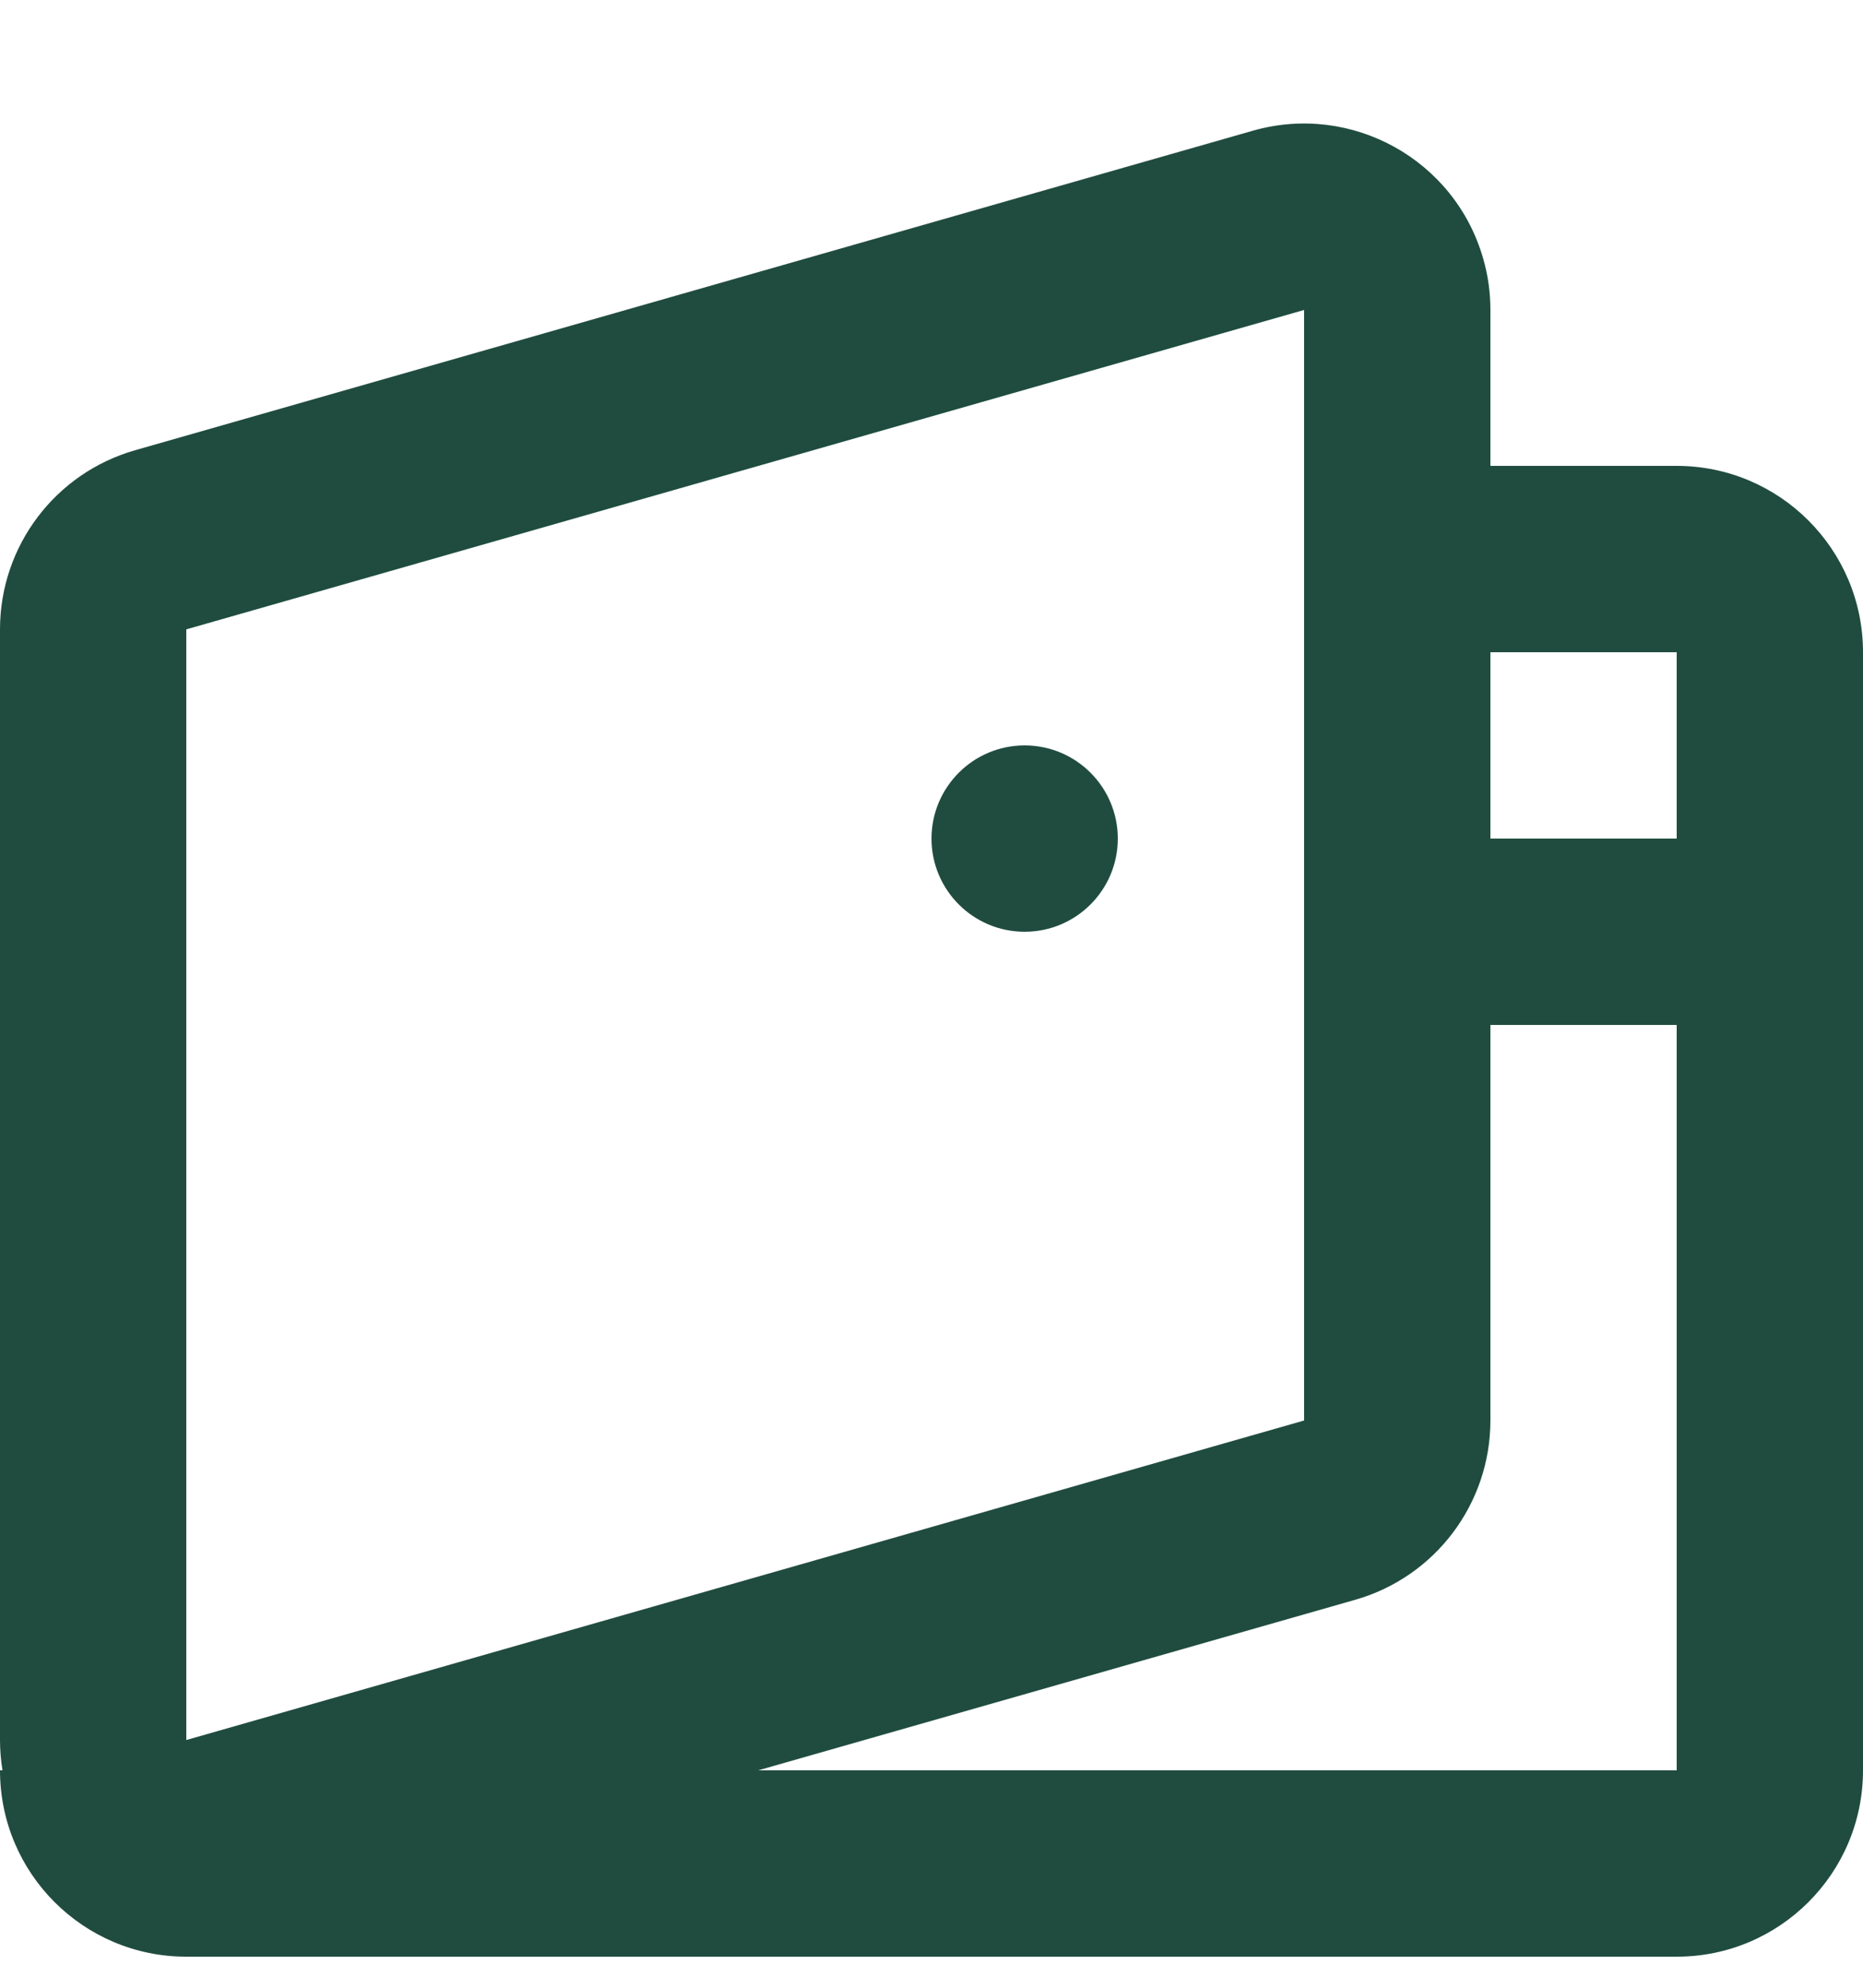<svg width="15" height="16" viewBox="0 0 15 16" fill="none" xmlns="http://www.w3.org/2000/svg">
<path fill-rule="evenodd" clip-rule="evenodd" d="M10.088 1.052C10.884 0.825 11.715 1.286 11.942 2.082C11.981 2.216 12 2.355 12 2.495V3.75H13.5C14.328 3.75 15 4.422 15 5.25V14.25C15 15.079 14.328 15.75 13.5 15.75H1.5C0.672 15.75 0 15.079 0 14.25H0.02C0.007 14.17 0 14.088 0 14.006V5.066C0 4.396 0.444 3.808 1.088 3.624L10.088 1.052ZM6.105 14.25H13.5V8.25H12V11.434C12 12.104 11.556 12.693 10.912 12.877L6.105 14.25ZM13.5 5.25V6.75H12V5.25H13.5ZM1.5 5.066V14.006L10.5 11.434V2.495L1.5 5.066ZM9 6.75C9 7.164 8.664 7.5 8.25 7.5C7.836 7.5 7.5 7.164 7.5 6.75C7.5 6.336 7.836 6 8.25 6C8.664 6 9 6.336 9 6.75Z" fill="#204C3F"/>
</svg>
